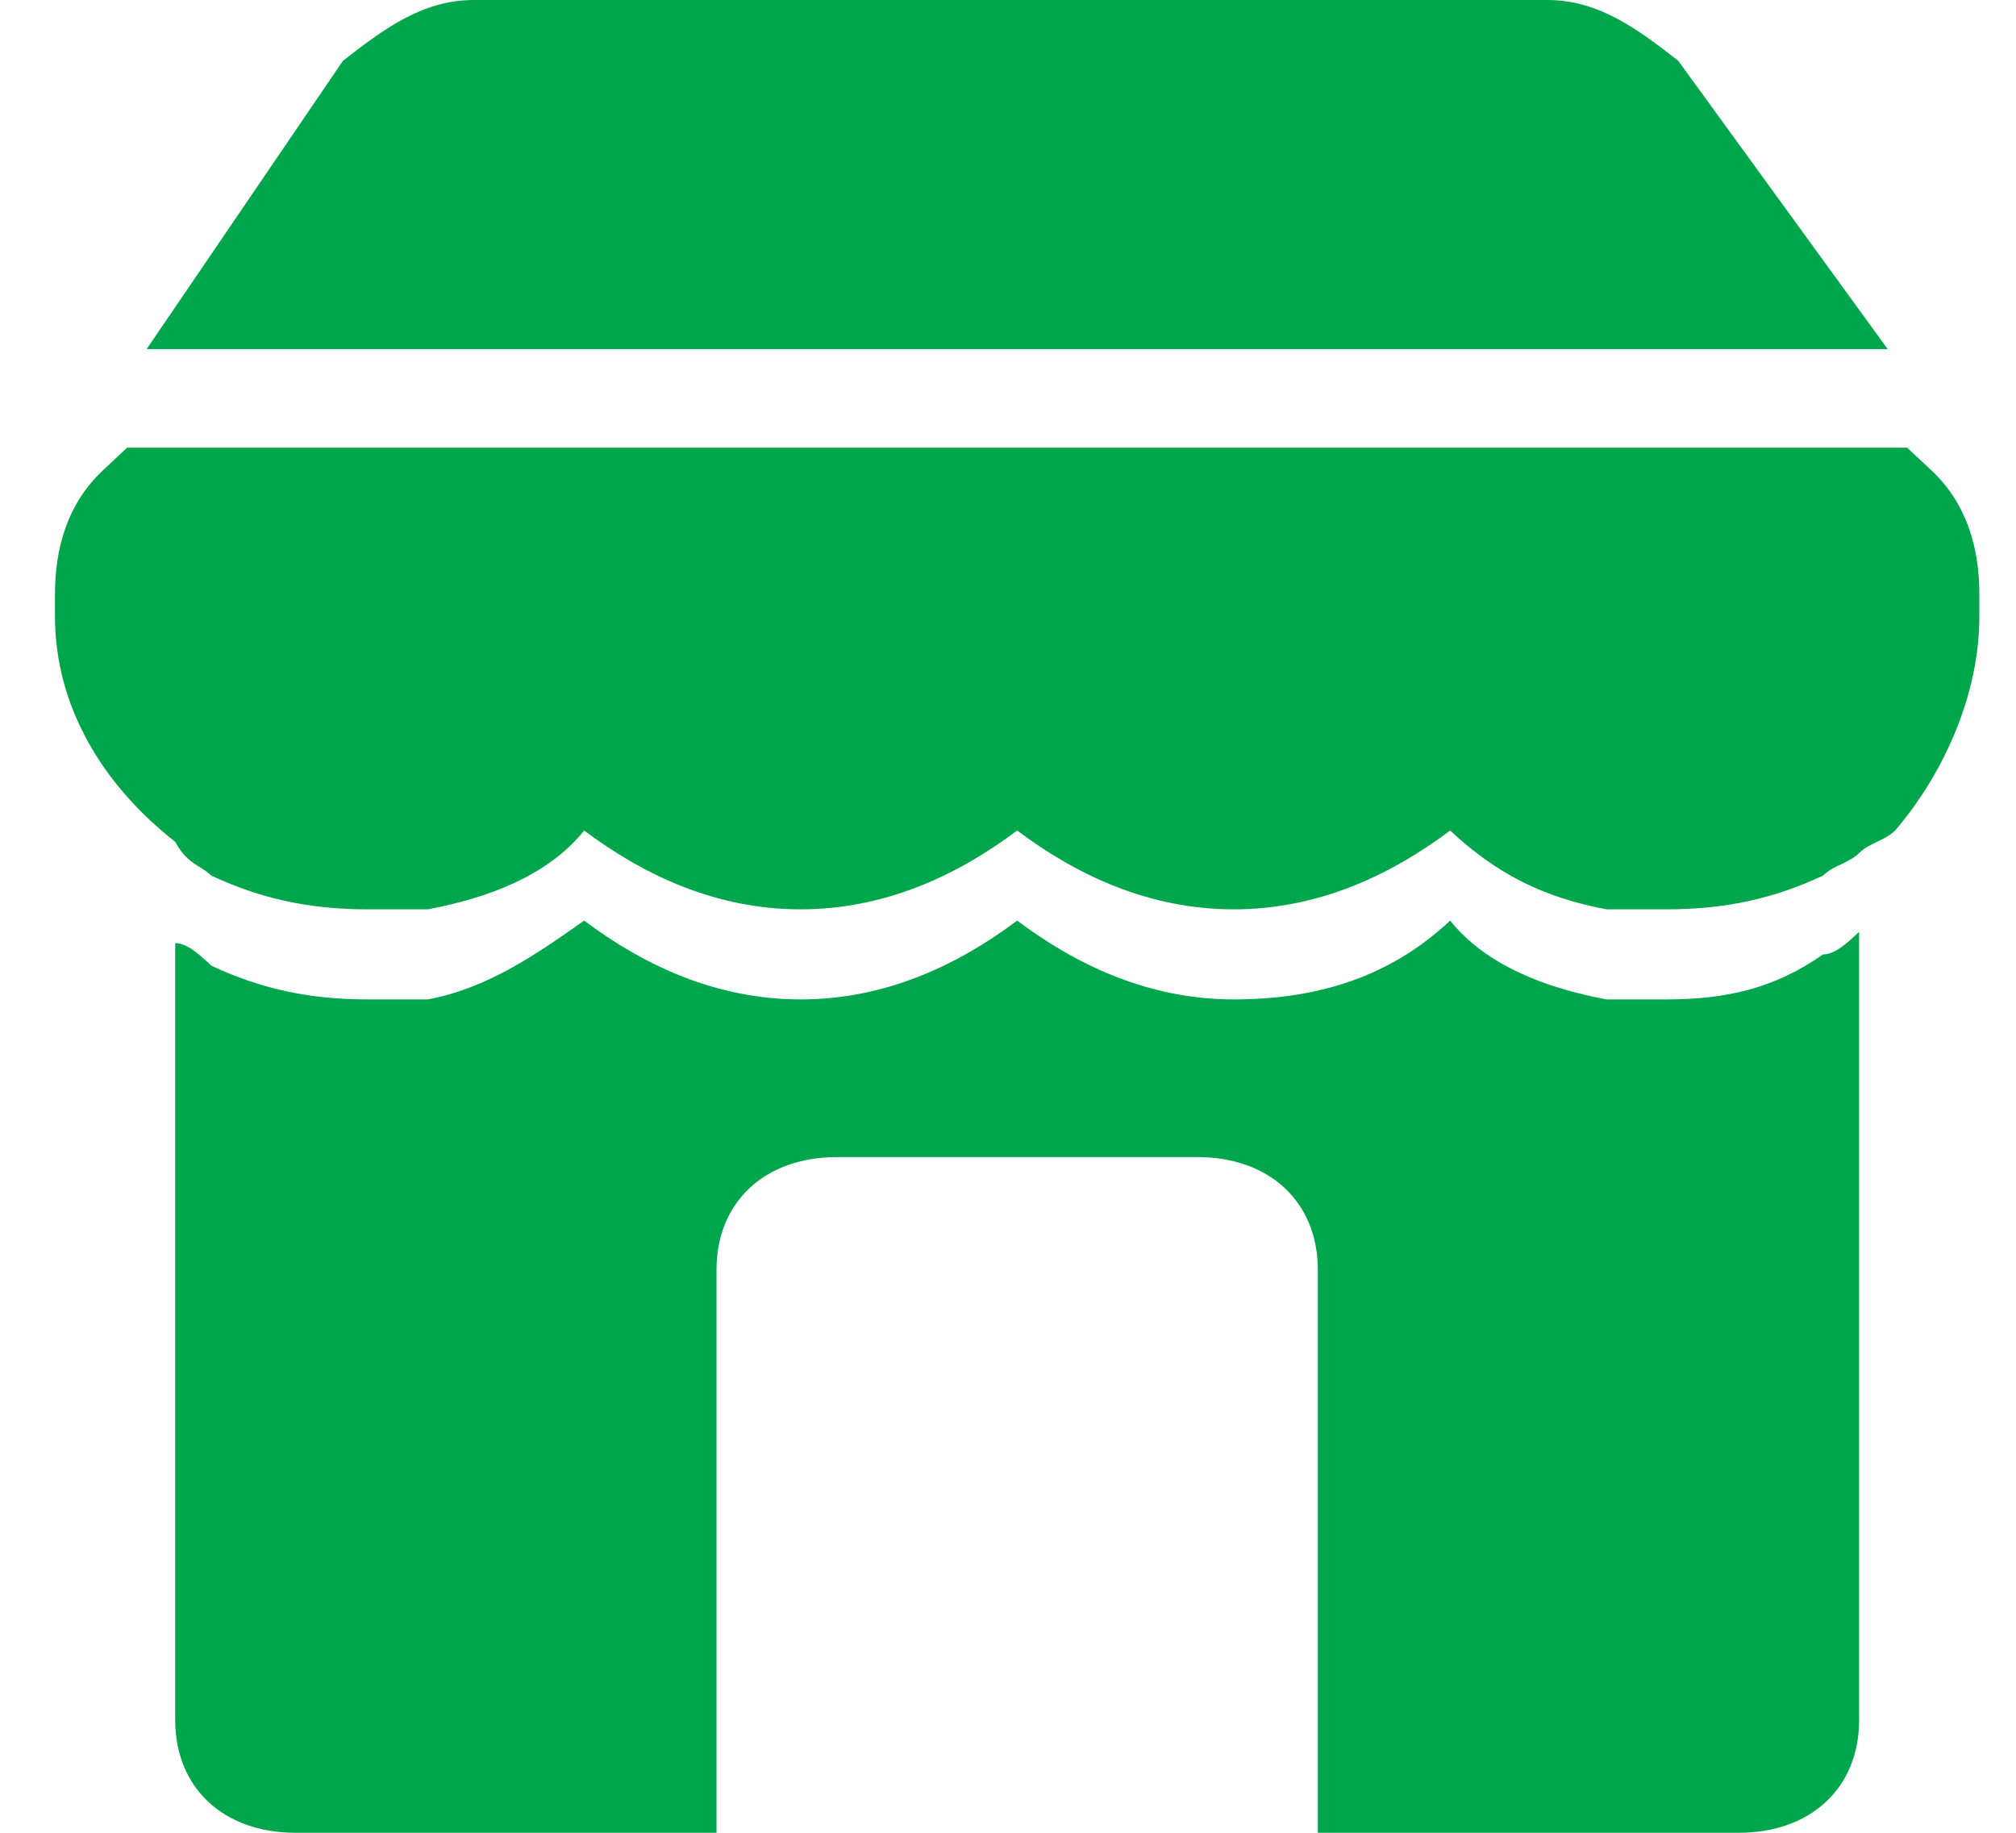 <svg width="22" height="20" viewBox="0 0 22 20" fill="none" xmlns="http://www.w3.org/2000/svg">
<path fill-rule="evenodd" clip-rule="evenodd" d="M16.886 0C17.457 0 17.886 0.331 18.314 0.663L20.6 3.81H1.6L3.743 0.663C4.171 0.331 4.6 0 5.171 0H16.886ZM1.125 5.131C0.731 5.499 0.6 5.991 0.6 6.482V6.728C0.6 7.711 1.125 8.571 1.912 9.186C2 9.35 2.087 9.404 2.175 9.459C2.219 9.486 2.262 9.514 2.306 9.555C2.831 9.8 3.356 9.923 4.012 9.923H4.669C5.325 9.8 5.981 9.555 6.375 9.063C7.031 9.555 7.819 9.923 8.737 9.923C9.656 9.923 10.444 9.555 11.1 9.063C11.756 9.555 12.544 9.923 13.463 9.923C14.381 9.923 15.169 9.555 15.825 9.063C16.35 9.555 16.875 9.8 17.531 9.923H18.188C18.844 9.923 19.369 9.8 19.894 9.555C19.959 9.493 20.025 9.462 20.091 9.432C20.156 9.401 20.222 9.37 20.288 9.309C20.353 9.247 20.419 9.217 20.484 9.186C20.55 9.155 20.616 9.124 20.681 9.063C21.206 8.449 21.6 7.588 21.6 6.728V6.482C21.6 5.991 21.469 5.499 21.075 5.131L20.812 4.885H1.387L1.125 5.131ZM18.188 10.906H17.531C16.875 10.783 16.219 10.538 15.825 10.046C15.169 10.661 14.381 10.906 13.463 10.906C12.544 10.906 11.756 10.538 11.1 10.046C10.444 10.538 9.656 10.906 8.737 10.906C7.819 10.906 7.031 10.538 6.375 10.046C5.85 10.415 5.325 10.783 4.669 10.906H4.012C3.356 10.906 2.831 10.783 2.306 10.538C2.175 10.415 2.044 10.292 1.912 10.292V18.771C1.912 19.508 2.437 20 3.225 20H7.819V13.856C7.819 13.118 8.344 12.627 9.131 12.627H13.069C13.856 12.627 14.381 13.118 14.381 13.856V20H18.975C19.762 20 20.288 19.508 20.288 18.771V10.169C20.156 10.292 20.025 10.415 19.894 10.415C19.369 10.783 18.844 10.906 18.188 10.906Z" fill="#00A64C"/>
</svg>

